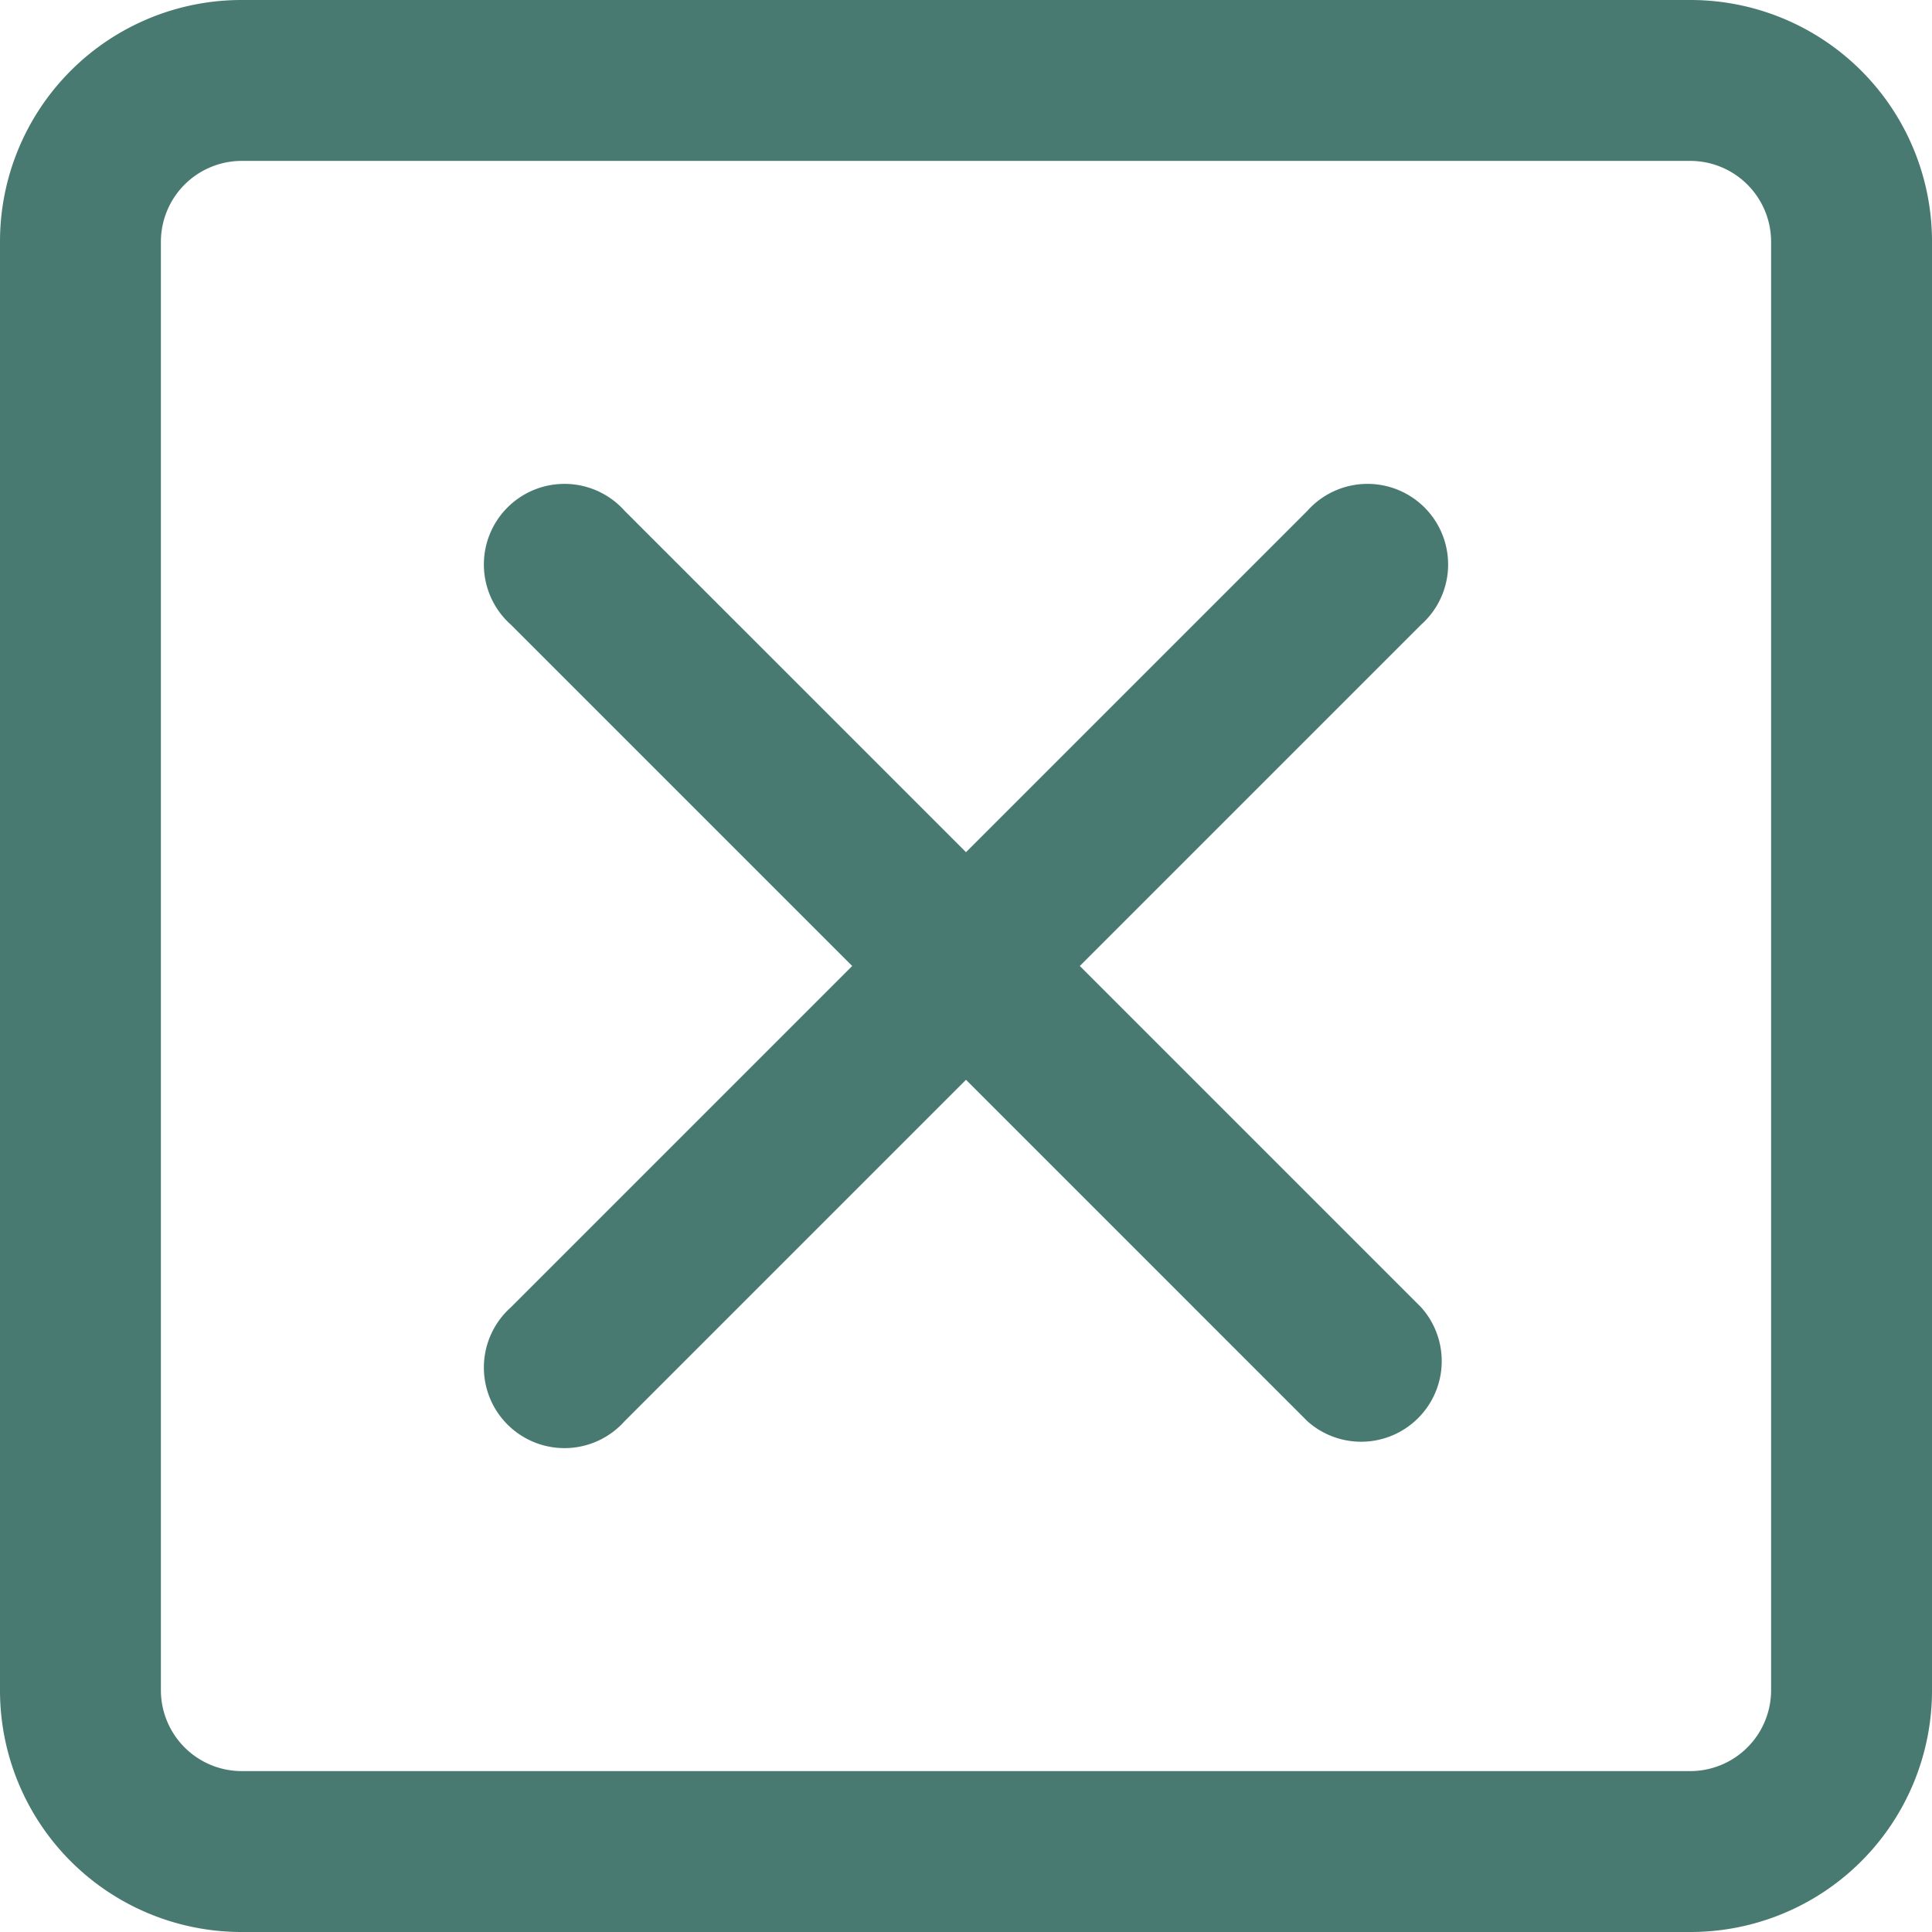 <svg xmlns="http://www.w3.org/2000/svg" viewBox="0 0 64 64"><defs><style>.cls-1{fill:#35353d;}</style></defs><title>Asset 56</title><g id="Layer_2" data-name="Layer 2"><g id="Layer_1-2" data-name="Layer 1"><path class="cls-1" d="M56,0H8A8,8,0,0,0,0,8V56a8,8,0,0,0,8,8H56a8,8,0,0,0,8-8V8A8,8,0,0,0,56,0Zm2.67,56A2.68,2.68,0,0,1,56,58.67H8A2.68,2.68,0,0,1,5.33,56V8A2.68,2.68,0,0,1,8,5.33H56A2.68,2.68,0,0,1,58.67,8Z" id="id_101" style="fill: rgb(72, 122, 113);"></path><path class="cls-1" d="M47.08,43.31,35.77,32,47.08,20.69a2.67,2.67,0,1,0-3.77-3.77L32,28.23,20.69,16.92a2.67,2.67,0,1,0-3.77,3.77L28.23,32,16.92,43.31a2.67,2.67,0,1,0,3.77,3.77L32,35.77,43.31,47.08a2.67,2.67,0,0,0,3.77-3.77Z" id="id_102" style="fill: rgb(72, 122, 113);"></path></g></g></svg>